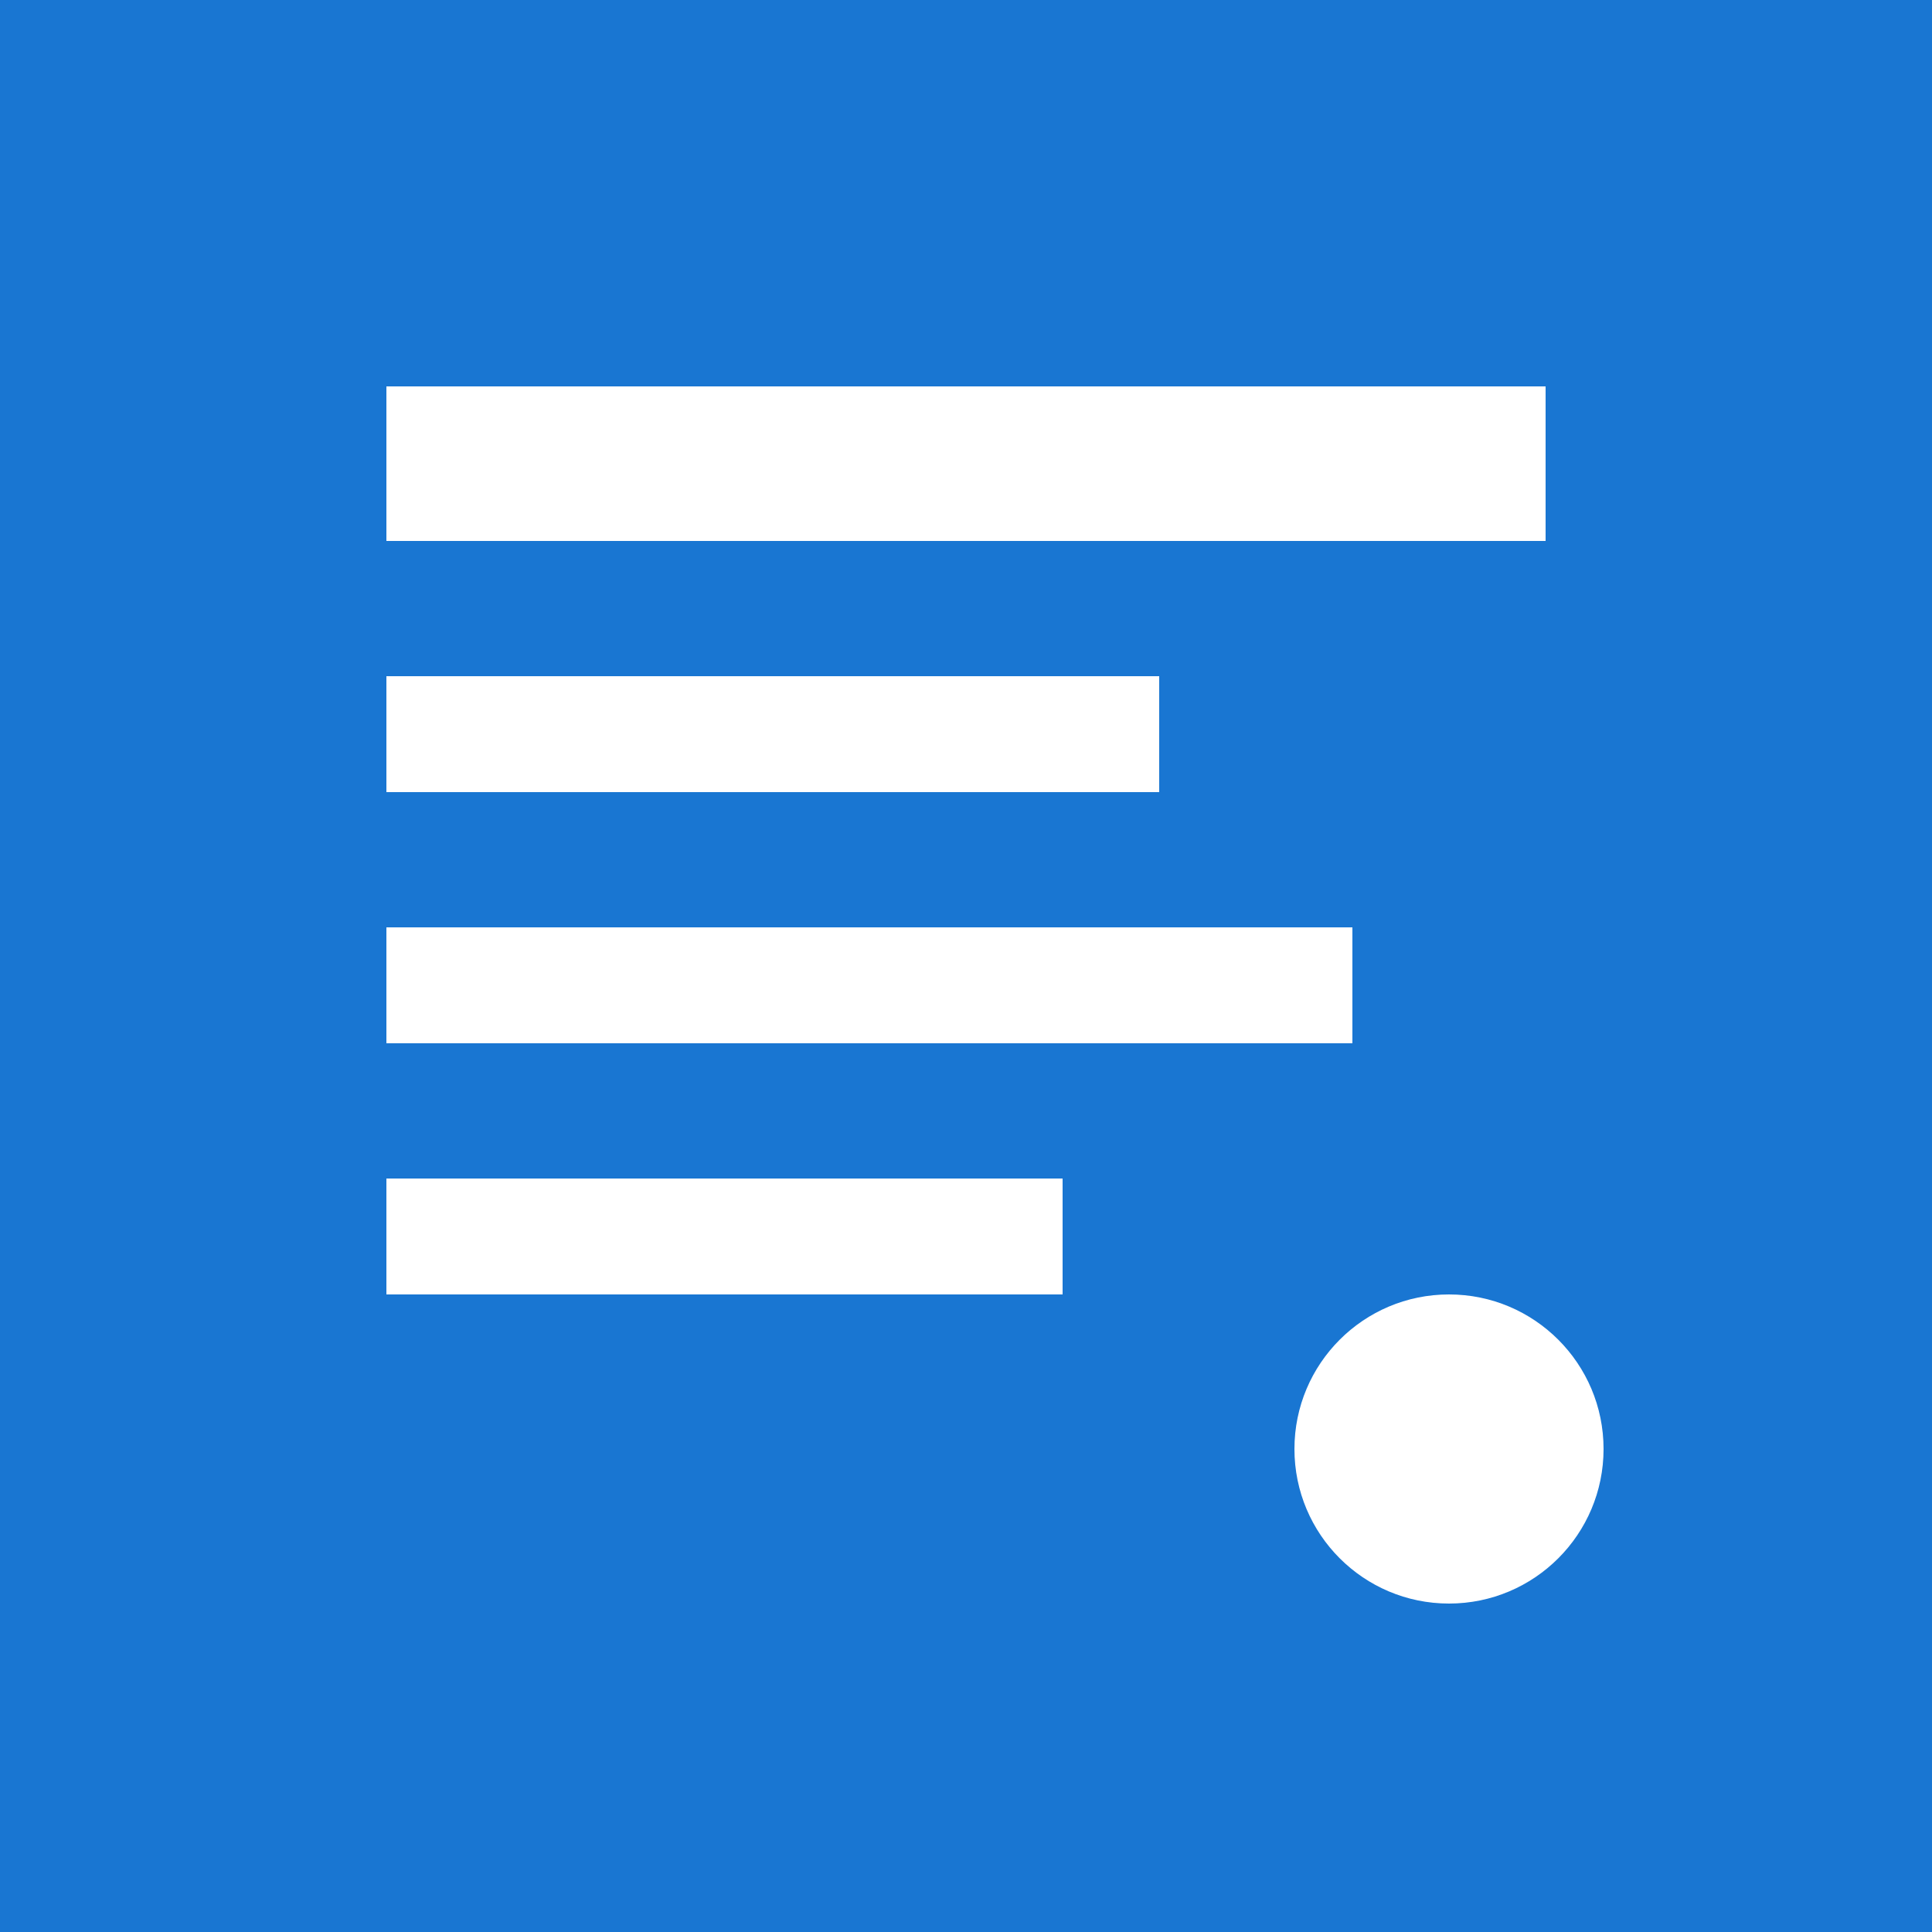 <svg xmlns="http://www.w3.org/2000/svg" viewBox="0 0 100 100">
  <rect width="100" height="100" fill="#1976d2"/>
  <rect x="20" y="20" width="60" height="8" fill="white"/>
  <rect x="20" y="35" width="40" height="6" fill="white"/>
  <rect x="20" y="48" width="50" height="6" fill="white"/>
  <rect x="20" y="61" width="35" height="6" fill="white"/>
  <circle cx="75" cy="75" r="8" fill="white"/>
</svg>